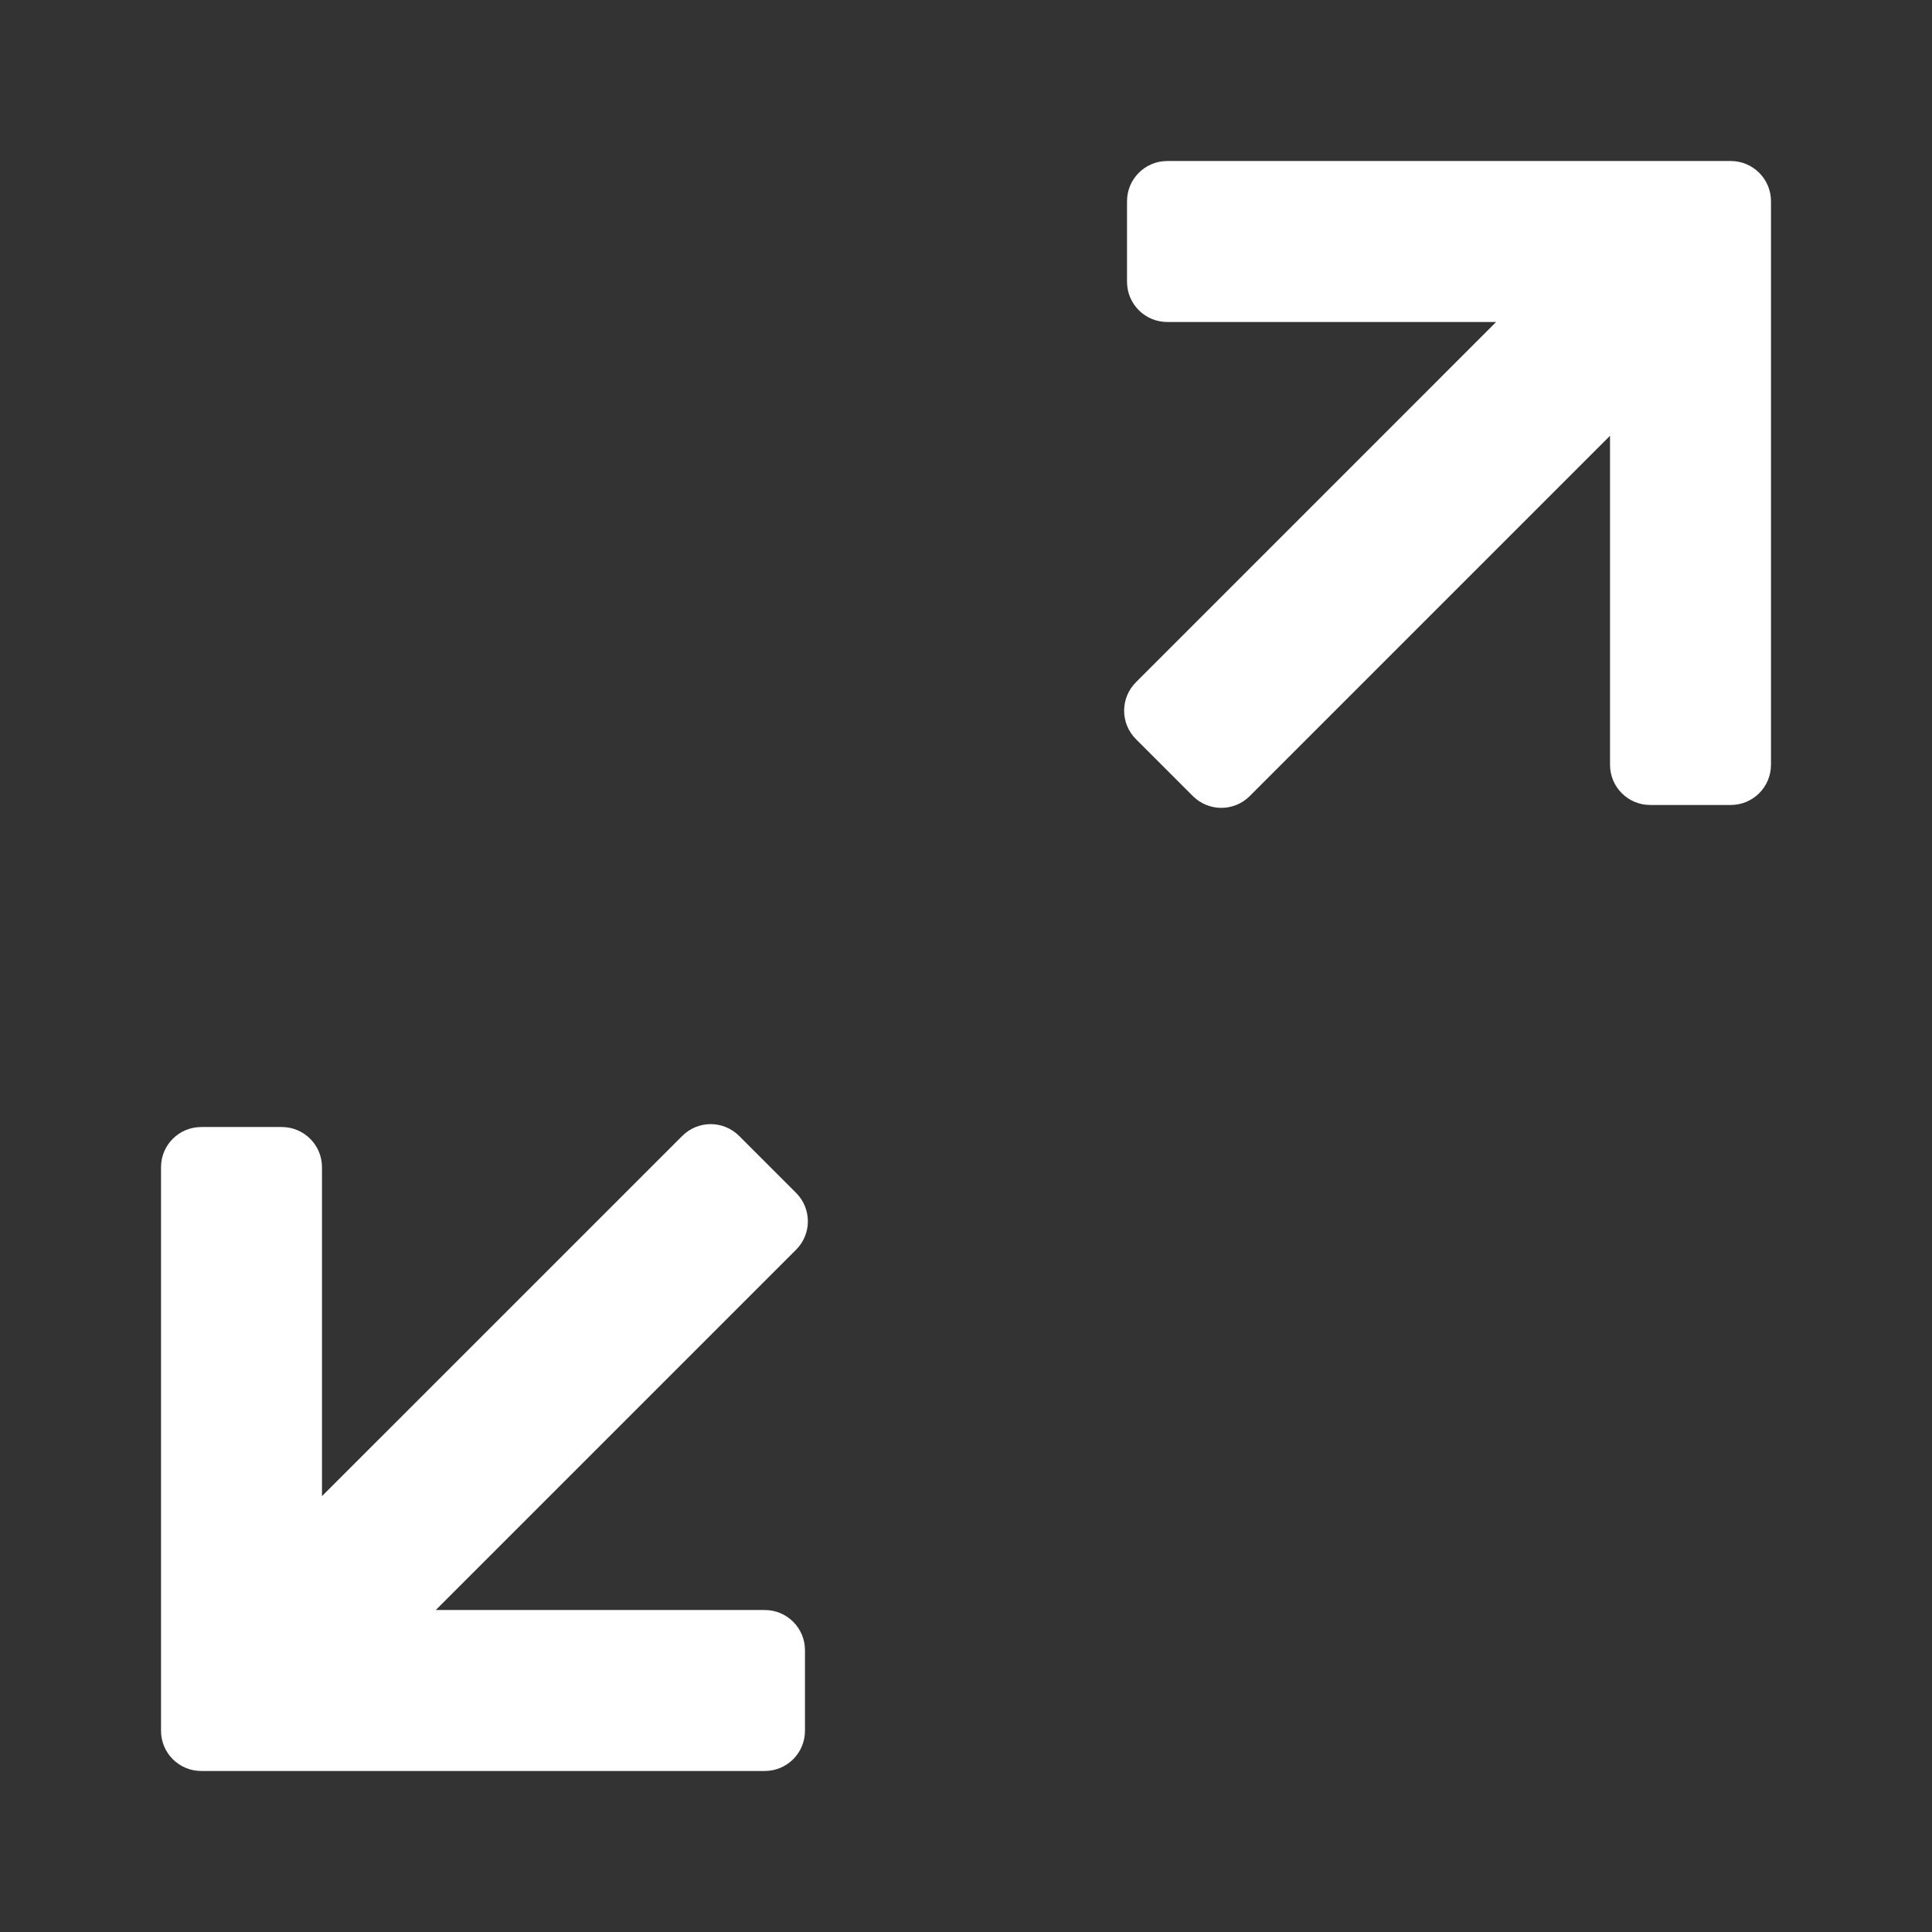 <?xml version="1.0" encoding="UTF-8"?>
<svg width="32px" height="32px" viewBox="0 0 32 32" version="1.1" xmlns="http://www.w3.org/2000/svg" xmlns:xlink="http://www.w3.org/1999/xlink">
    <rect x="0" y="0" width="32" height="32" fill="#333333" stroke="none"/>
    <title>icon_视频窗控制_展开</title>
    <g id="页面-1" stroke="none" stroke-width="1" fill="none" fill-rule="evenodd">
        <g id="视频窗状态" transform="translate(-503, -1130)">
            <g id="icon_视频窗控制_展开" transform="translate(503, 1130)">
                <rect id="矩形" x="0" y="0" width="32" height="32"></rect>
                <path d="M12.243,18.815 L13.185,19.757 C13.446,20.018 13.446,20.44 13.185,20.7 L7.218,26.667 L12.667,26.667 C13.035,26.667 13.333,26.965 13.333,27.333 L13.333,28.667 C13.333,29.035 13.035,29.333 12.667,29.333 L3.333,29.333 C2.965,29.333 2.667,29.035 2.667,28.667 L2.667,19.333 C2.667,18.965 2.965,18.667 3.333,18.667 L4.667,18.667 C5.035,18.667 5.333,18.965 5.333,19.333 L5.333,24.781 L11.3,18.815 C11.56,18.554 11.982,18.554 12.243,18.815 Z M28.667,2.667 C29.035,2.667 29.333,2.965 29.333,3.333 L29.333,12.667 C29.333,13.035 29.035,13.333 28.667,13.333 L27.333,13.333 C26.965,13.333 26.667,13.035 26.667,12.667 L26.667,7.218 L20.7,13.185 C20.44,13.446 20.018,13.446 19.757,13.185 L18.815,12.243 C18.554,11.982 18.554,11.56 18.815,11.3 L24.781,5.333 L19.333,5.333 C18.965,5.333 18.667,5.035 18.667,4.667 L18.667,3.333 C18.667,2.965 18.965,2.667 19.333,2.667 L28.667,2.667 Z" id="形状结合" fill="#FFFFFF"></path>
            </g>
        </g>
    </g>
</svg>